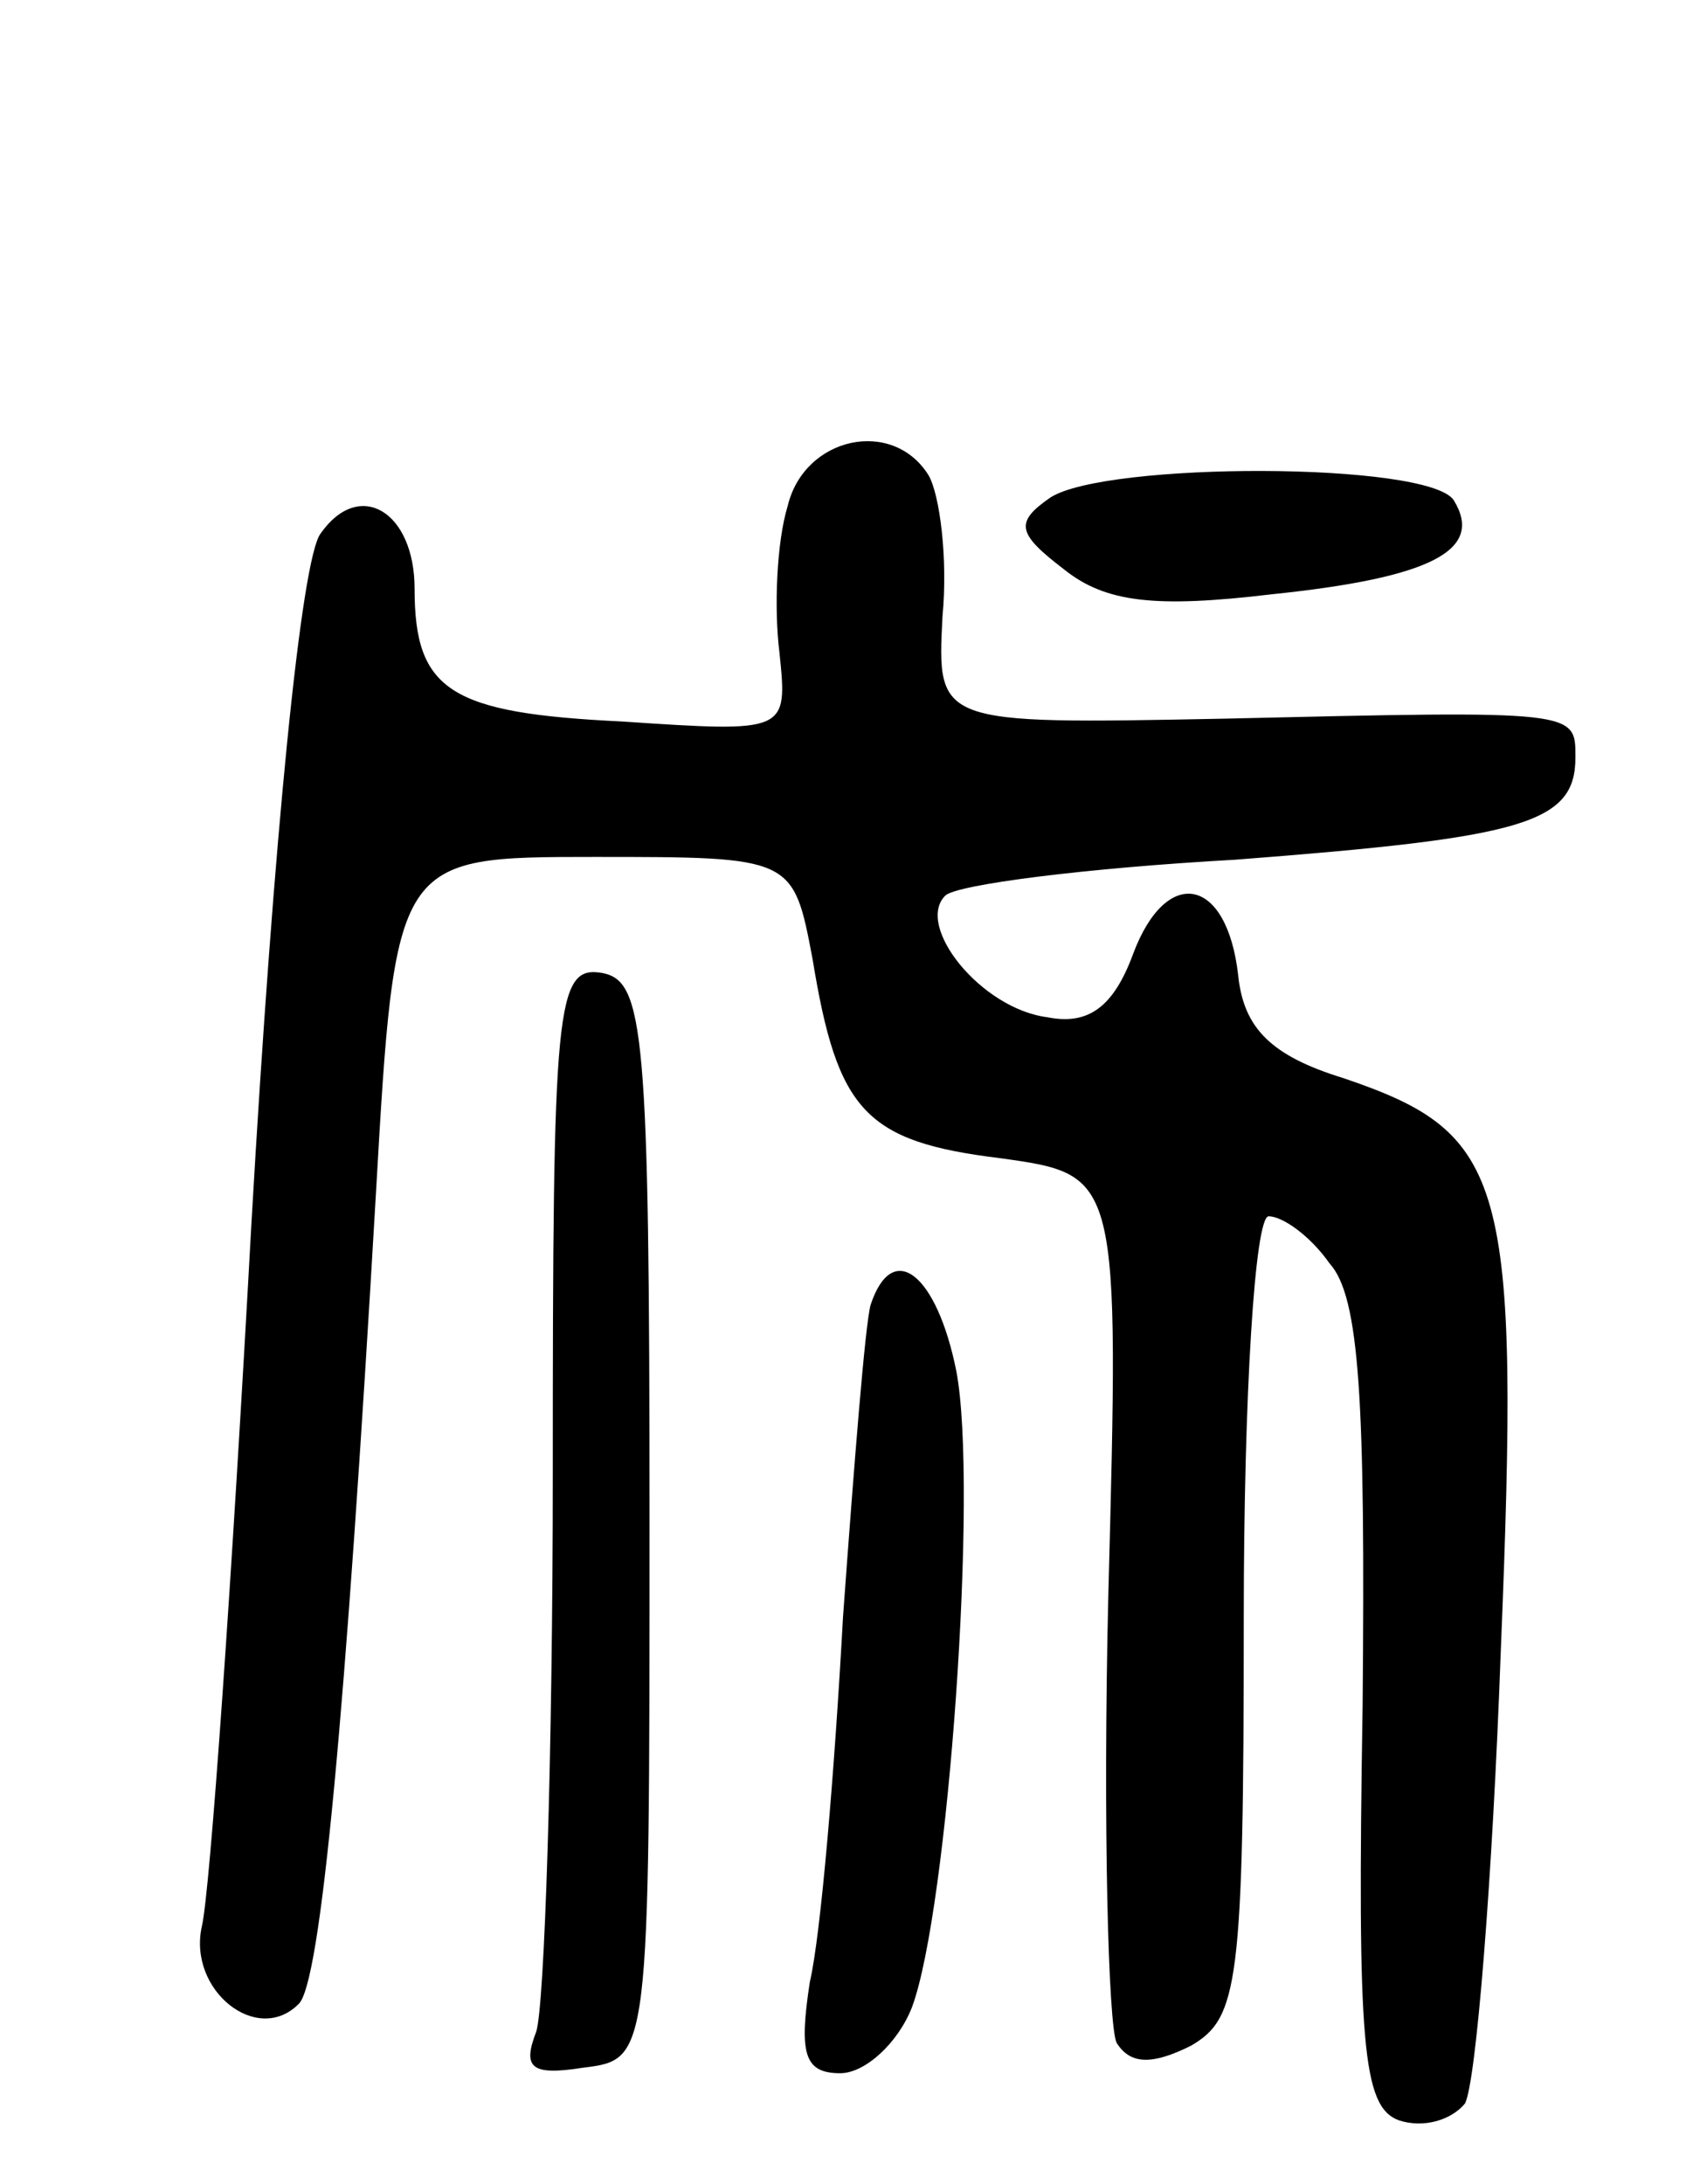 <svg version="1.0" xmlns="http://www.w3.org/2000/svg"
 width="61pt" height="79pt" viewBox="0 0 61 79"
 preserveAspectRatio="xMidYMid meet">
<g transform="translate(0,79) scale(0.1,-0.1)"
fill="#000000" stroke="none">
<path d="M285 607 c-4 -13 -5 -37 -3 -53 3 -29 3 -29 -57 -25 -62 3 -75 11
-75 48 0 28 -20 40 -34 20 -7 -9 -17 -110 -25 -249 -7 -128 -15 -243 -18 -255
-5 -23 20 -43 35 -28 8 7 17 104 28 293 7 122 7 122 79 122 72 0 72 0 79 -37
9 -55 19 -66 68 -72 43 -6 43 -6 39 -158 -2 -83 0 -156 3 -162 5 -8 13 -8 27
-1 17 10 19 22 19 155 0 80 4 145 9 145 5 0 15 -7 22 -17 11 -12 13 -50 12
-160 -2 -123 0 -145 13 -150 9 -3 19 0 24 6 4 7 10 81 13 164 7 171 2 187 -57
207 -26 8 -36 18 -38 37 -4 36 -26 40 -38 8 -7 -19 -16 -26 -31 -23 -24 3 -48
33 -37 44 4 4 51 10 105 13 104 8 123 13 123 37 0 17 1 17 -128 14 -103 -2
-103 -2 -101 37 2 21 -1 44 -5 51 -13 21 -45 14 -51 -11z"/>
<path d="M380 610 c-13 -9 -12 -13 5 -26 15 -12 33 -14 75 -9 58 6 77 16 66
34 -9 14 -126 14 -146 1z"/>
<path d="M200 257 c0 -102 -3 -193 -6 -202 -5 -13 -2 -16 17 -13 24 3 24 3 24
198 0 177 -2 195 -17 198 -17 3 -18 -11 -18 -181z"/>
<path d="M315 318 c-2 -7 -6 -58 -10 -113 -3 -55 -8 -115 -12 -132 -4 -26 -2
-33 11 -33 9 0 21 11 26 24 13 35 24 188 16 230 -7 35 -23 48 -31 24z"/>
</g>
</svg>
